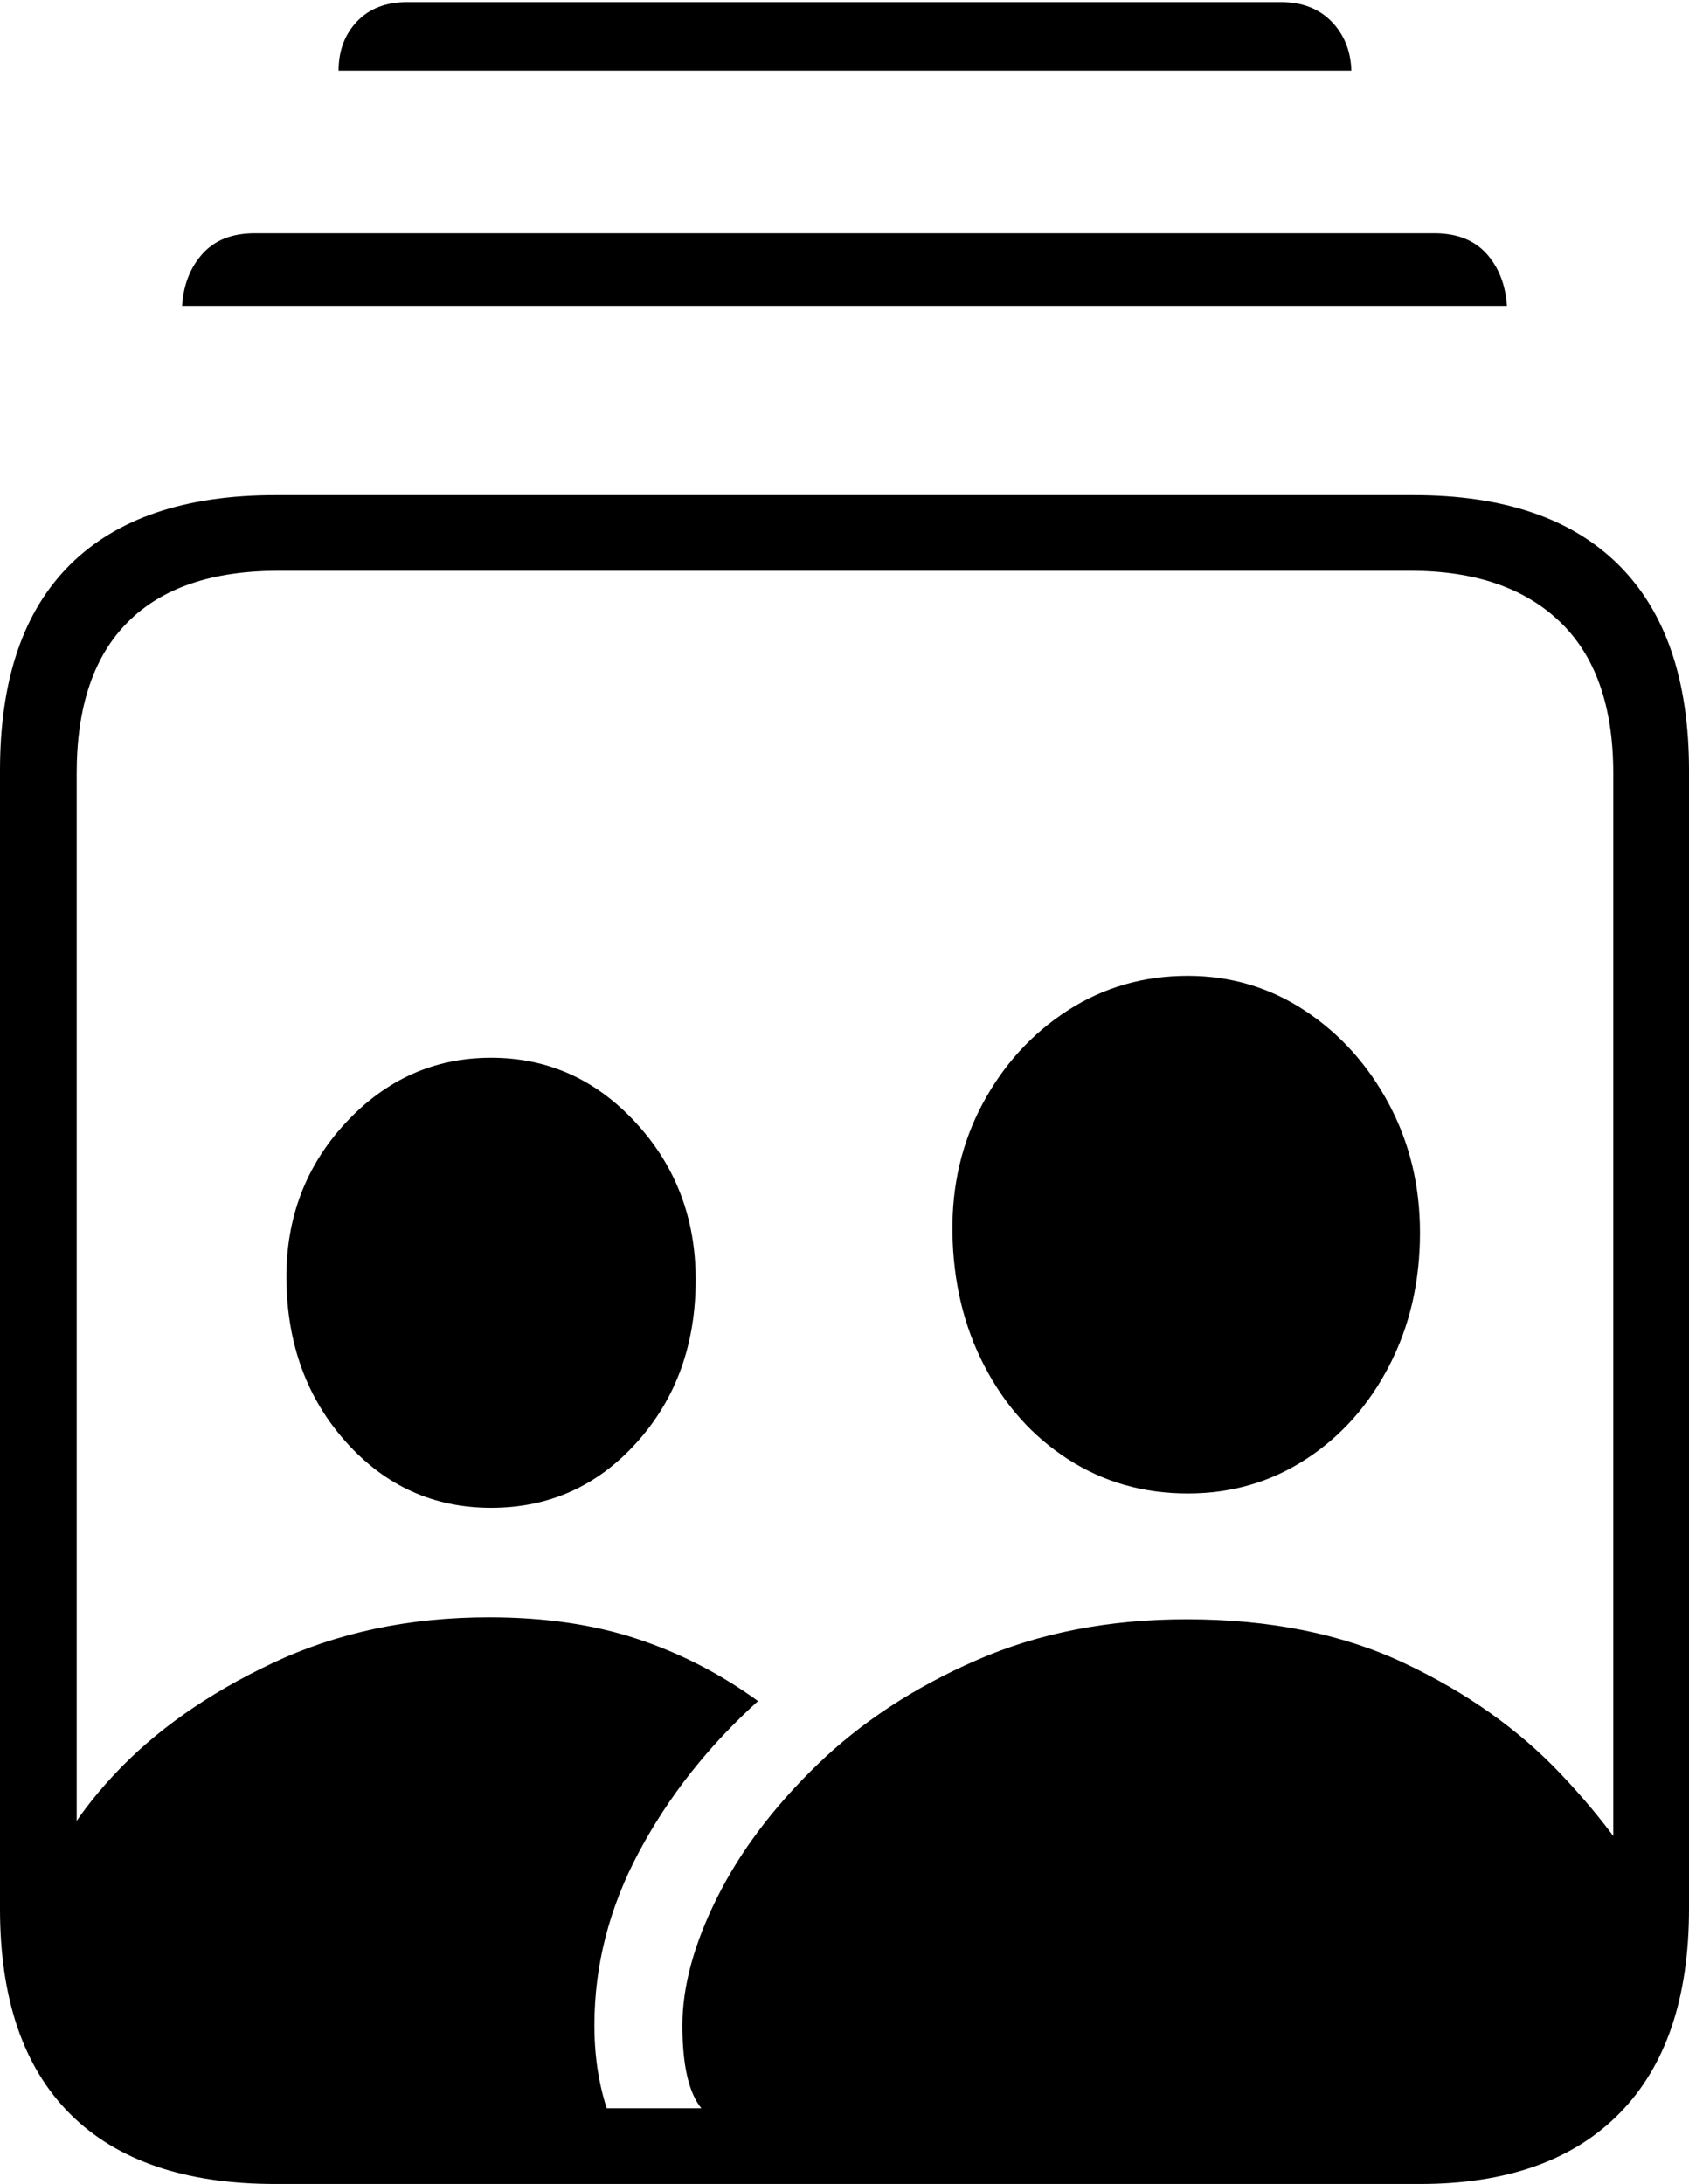 <?xml version="1.0" encoding="UTF-8"?>
<!--Generator: Apple Native CoreSVG 175-->
<!DOCTYPE svg
PUBLIC "-//W3C//DTD SVG 1.1//EN"
       "http://www.w3.org/Graphics/SVG/1.1/DTD/svg11.dtd">
<svg version="1.1" xmlns="http://www.w3.org/2000/svg" xmlns:xlink="http://www.w3.org/1999/xlink" width="16.123" height="20.85">
 <g>
  <rect height="20.85" opacity="0" width="16.123" x="0" y="0"/>
  <path d="M2.627 20.85L13.555 20.85Q14.795 20.85 15.459 20.176Q16.123 19.502 16.123 18.223L16.123 7.354Q16.123 6.064 15.454 5.396Q14.785 4.727 13.496 4.727L2.627 4.727Q1.338 4.727 0.669 5.391Q0 6.055 0 7.354L0 18.223Q0 19.512 0.669 20.181Q1.338 20.85 2.627 20.85ZM2.656 20.127Q1.709 20.127 1.221 19.634Q0.732 19.141 0.732 18.184L0.732 7.383Q0.732 6.426 1.221 5.938Q1.709 5.449 2.656 5.449L13.467 5.449Q14.385 5.449 14.893 5.938Q15.4 6.426 15.4 7.383L15.4 18.184Q15.4 19.141 14.898 19.634Q14.395 20.127 13.525 20.127ZM1.738 2.92L14.385 2.92Q14.365 2.617 14.19 2.422Q14.014 2.227 13.691 2.227L2.432 2.227Q2.109 2.227 1.934 2.422Q1.758 2.617 1.738 2.92ZM3.232 0.674L12.9 0.674Q12.891 0.391 12.71 0.205Q12.529 0.02 12.227 0.02L3.887 0.02Q3.584 0.02 3.408 0.205Q3.232 0.391 3.232 0.674ZM7.061 20.352L13.896 20.352Q14.678 20.352 15.098 20.059Q15.518 19.766 15.679 19.282Q15.84 18.799 15.84 18.232Q15.508 17.578 14.902 16.939Q14.297 16.299 13.408 15.879Q12.52 15.459 11.328 15.459Q10.215 15.459 9.321 15.85Q8.428 16.24 7.803 16.846Q7.178 17.451 6.846 18.115Q6.514 18.779 6.514 19.336Q6.514 19.912 6.699 20.132Q6.885 20.352 7.061 20.352ZM11.338 14.258Q11.963 14.258 12.466 13.931Q12.969 13.604 13.262 13.037Q13.555 12.471 13.555 11.768Q13.555 11.094 13.257 10.537Q12.959 9.98 12.456 9.648Q11.953 9.316 11.338 9.316Q10.703 9.316 10.19 9.648Q9.678 9.98 9.38 10.537Q9.082 11.094 9.092 11.768Q9.102 12.471 9.395 13.037Q9.688 13.604 10.195 13.931Q10.703 14.258 11.338 14.258ZM4.668 15.44Q3.525 15.44 2.598 15.879Q1.67 16.318 1.084 16.948Q0.498 17.578 0.381 18.174Q0.381 19.248 0.874 19.8Q1.367 20.352 2.568 20.352L5.879 20.352Q5.674 19.902 5.674 19.336Q5.674 18.477 6.099 17.681Q6.523 16.885 7.236 16.24Q6.699 15.85 6.079 15.645Q5.459 15.44 4.668 15.44ZM4.688 14.395Q5.518 14.395 6.079 13.77Q6.641 13.145 6.641 12.217Q6.641 11.338 6.069 10.718Q5.498 10.098 4.688 10.098Q3.877 10.098 3.301 10.718Q2.725 11.338 2.734 12.217Q2.744 13.145 3.306 13.77Q3.867 14.395 4.688 14.395Z" fill="#000000"/>
 </g>
</svg>
